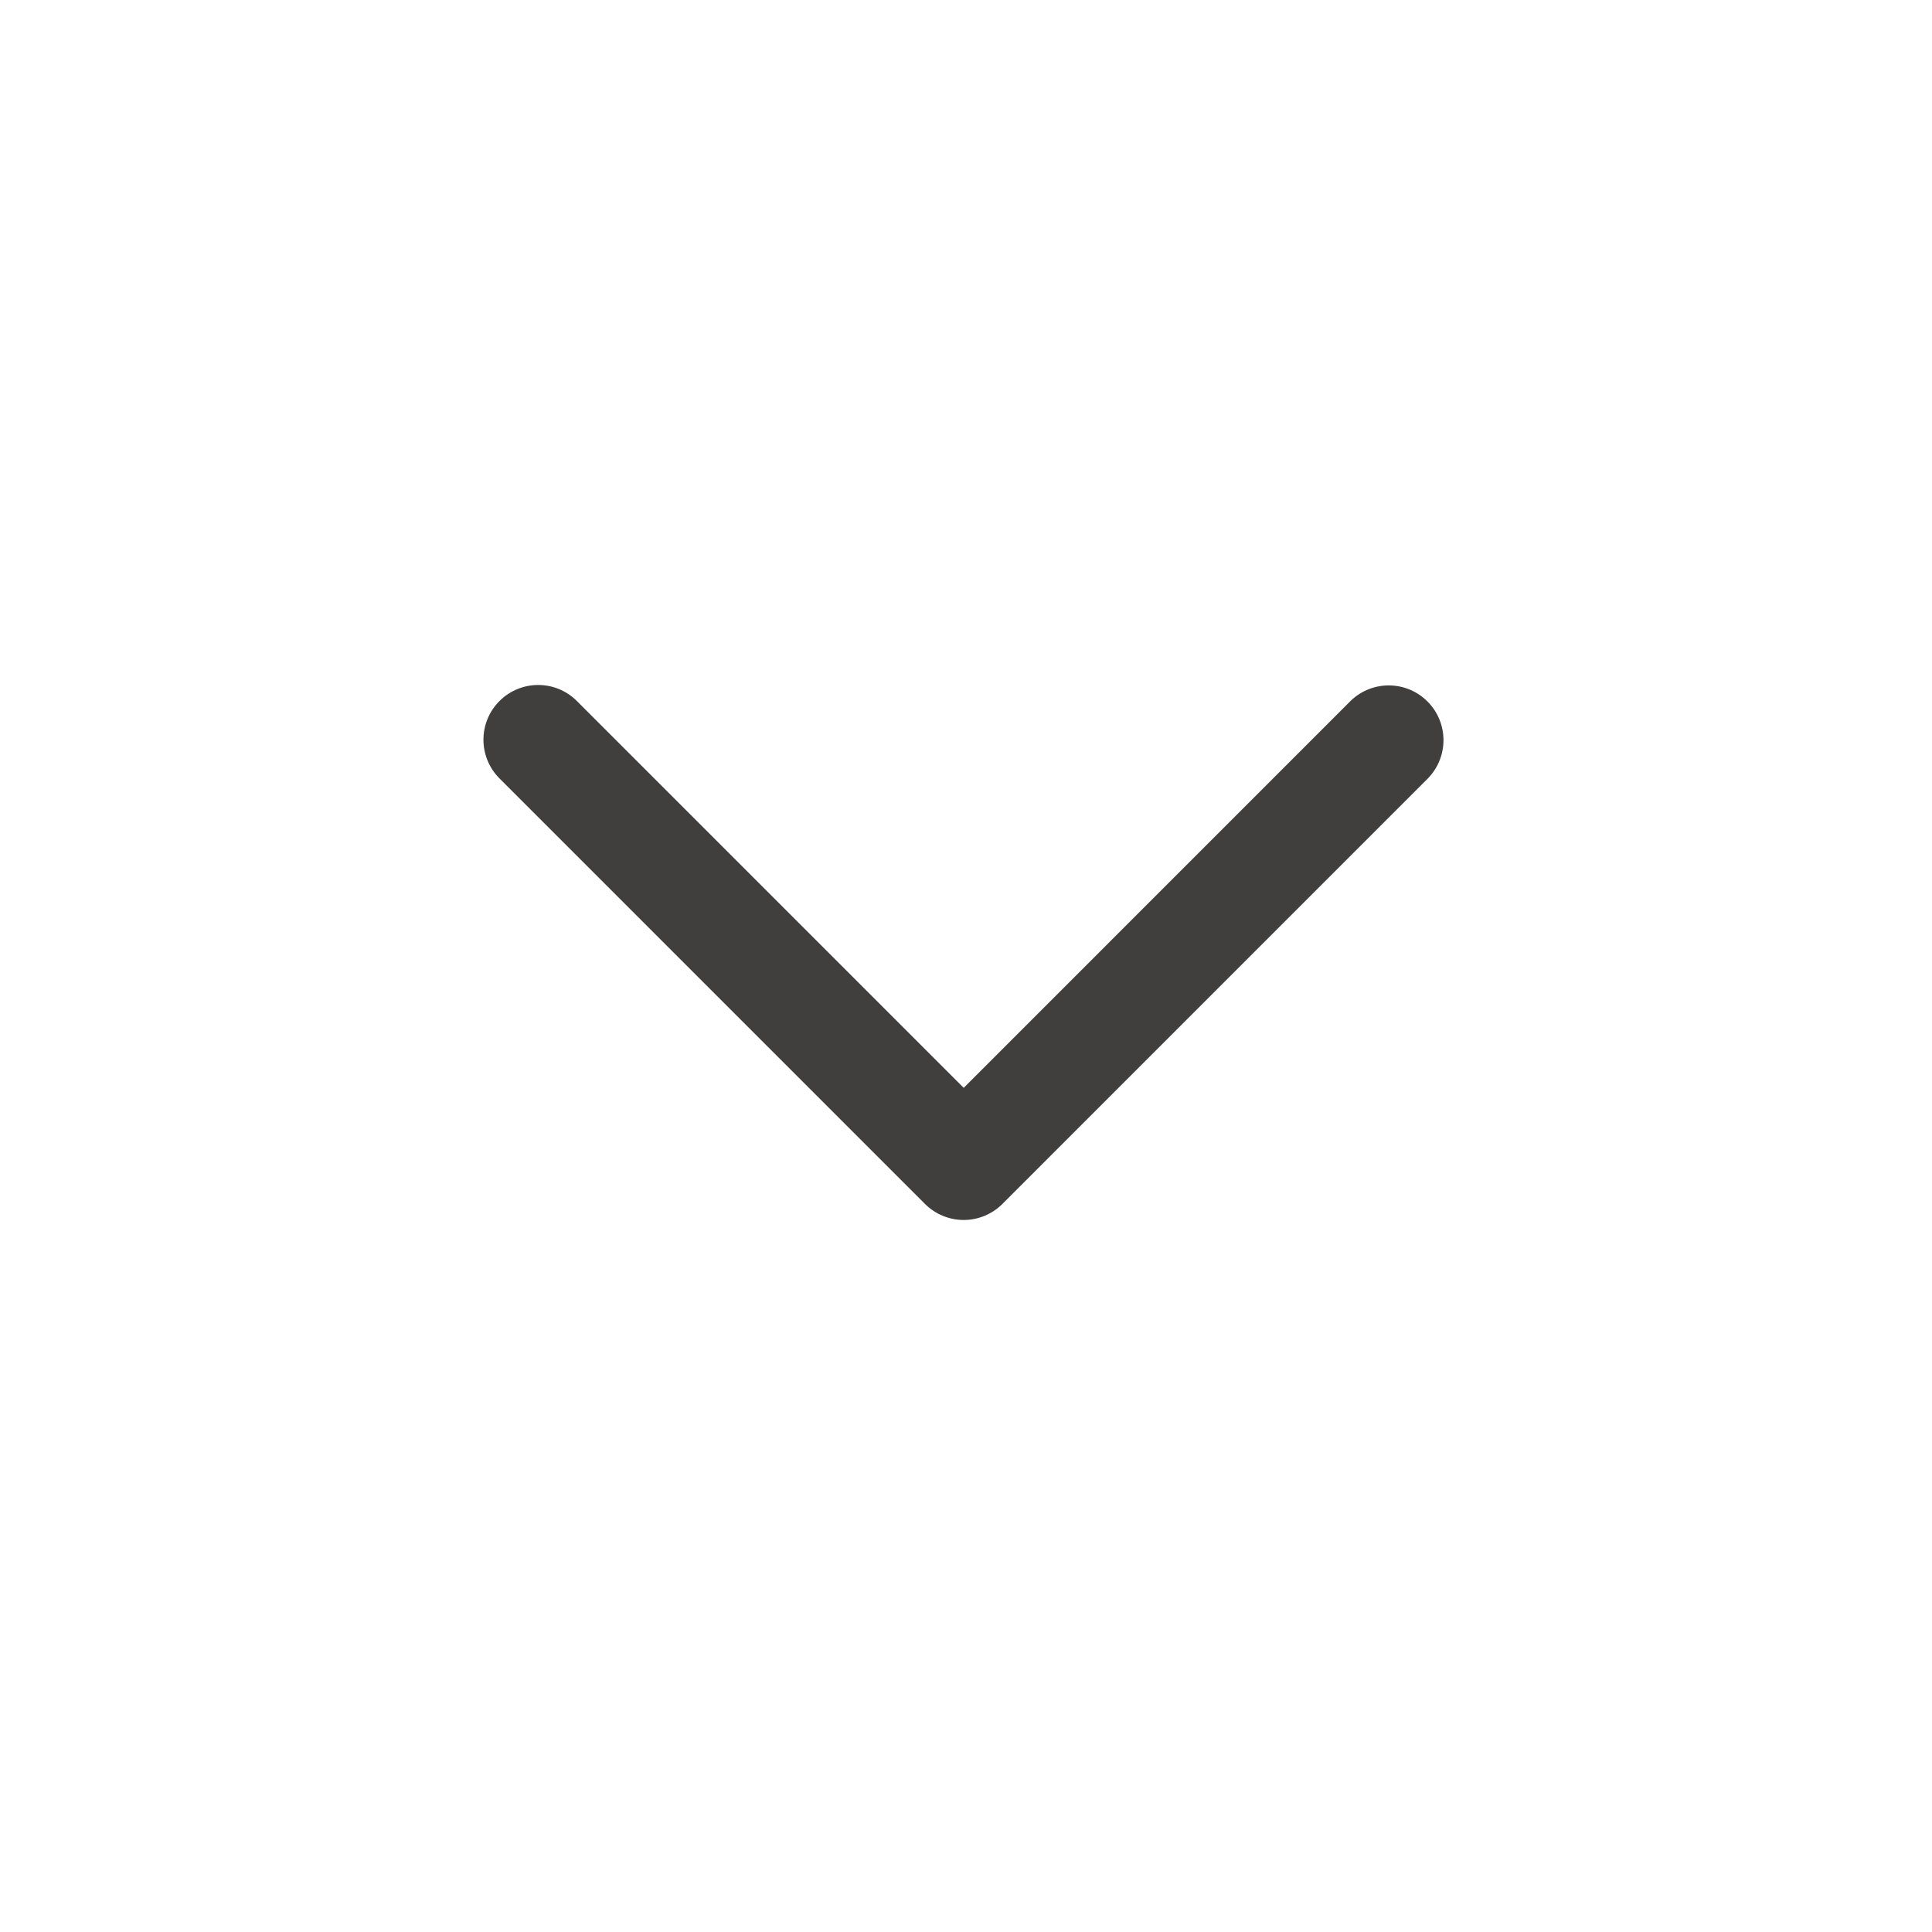 <?xml version="1.0" encoding="UTF-8"?>
<svg width="48px" height="48px" viewBox="0 0 48 48" version="1.1" xmlns="http://www.w3.org/2000/svg" xmlns:xlink="http://www.w3.org/1999/xlink">
    <title>select</title>
    <g id="页面-1" stroke="none" stroke-width="1" fill="none" fill-rule="evenodd">
        <g id="移动端菜单" transform="translate(-648, -1073)" fill="#403F3E" fill-rule="nonzero">
            <g id="编组-6备份-10" transform="translate(648, 1073)">
                <g id="编组" transform="translate(12, 17)">
                    <path d="M10.98,12.911 L0.404,2.334 C-0.122,1.802 -0.119,0.945 0.409,0.417 C0.938,-0.112 1.795,-0.115 2.327,0.411 L11.943,10.027 L21.558,0.411 C22.099,-0.111 22.959,-0.096 23.481,0.444 C23.99,0.971 23.99,1.807 23.481,2.334 L12.905,12.911 C12.65,13.166 12.304,13.31 11.943,13.31 C11.583,13.31 11.237,13.167 10.981,12.912 L10.98,12.911 L10.98,12.911 Z" id="路径"></path>
                </g>
            </g>
        </g>
    </g>
</svg>